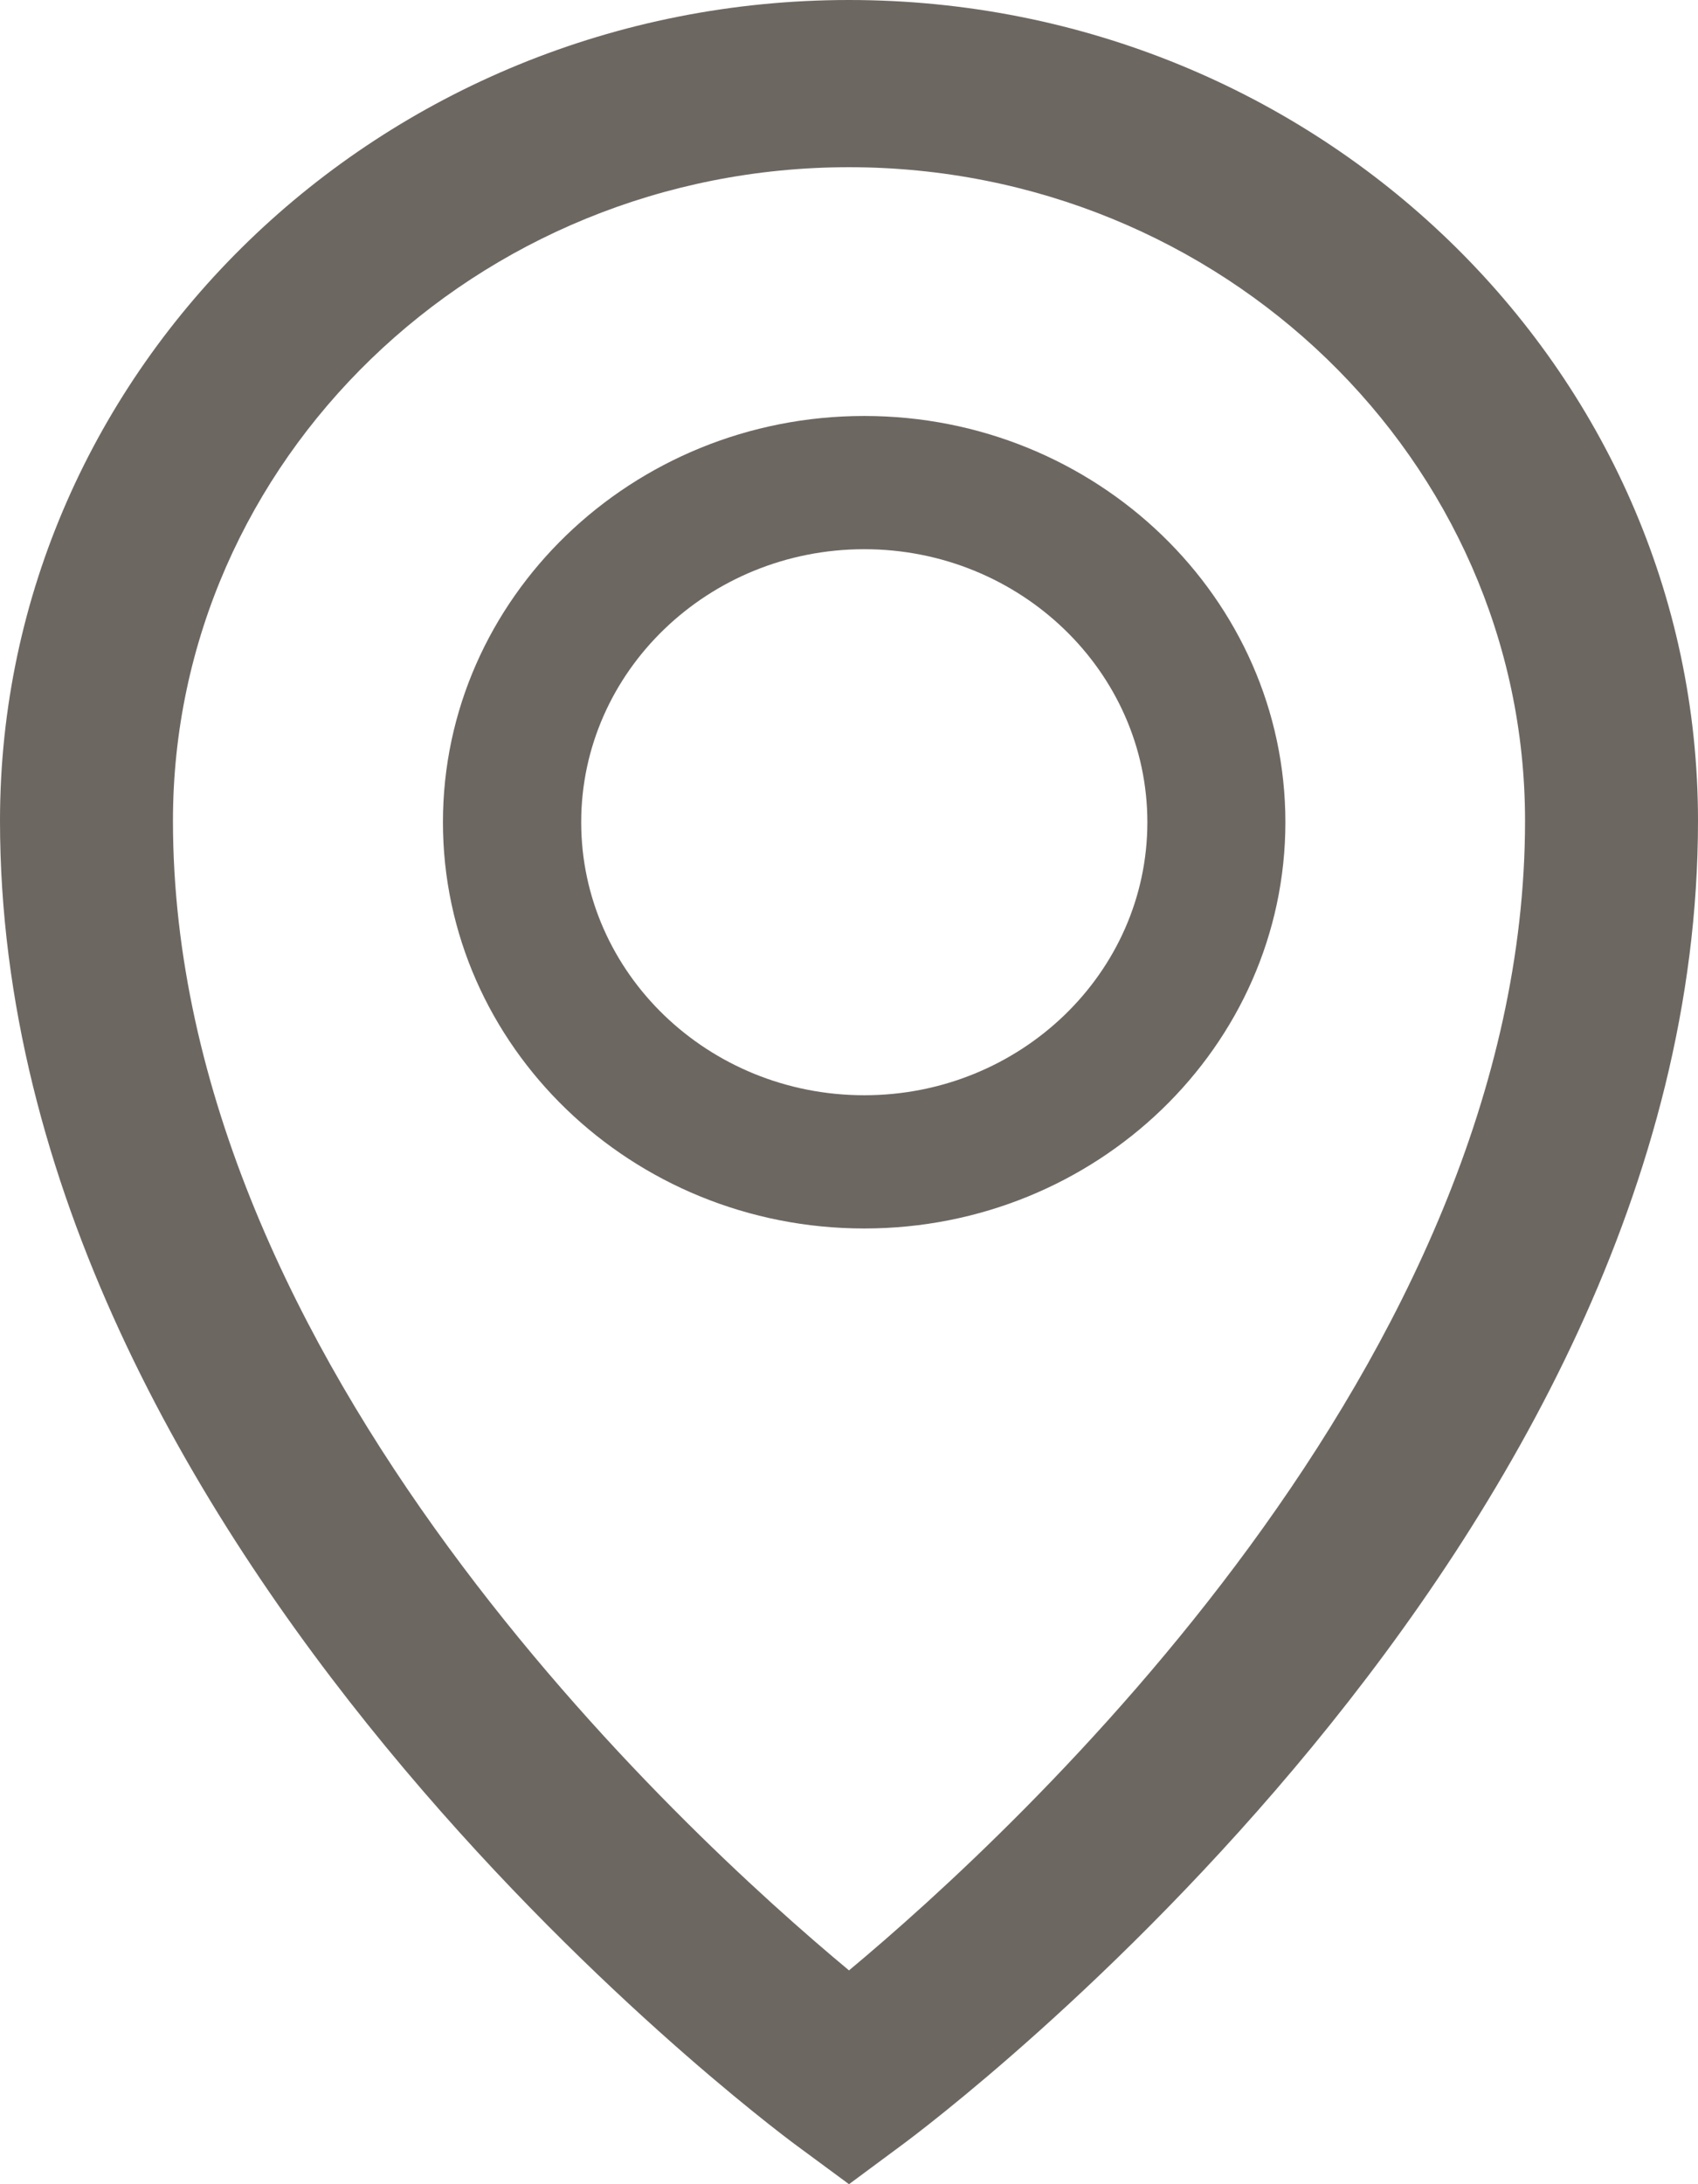 <svg width="7" height="9" viewBox="0 0 7 9" fill="none" xmlns="http://www.w3.org/2000/svg">
<path d="M3.5 0C1.57 0 0 1.517 0 3.382C0 6.381 3.149 8.741 3.283 8.84L3.5 9L3.716 8.84C3.851 8.741 7 6.381 7 3.382C7 1.517 5.43 0 3.5 0ZM3.5 8.119C2.81 7.546 0.713 5.618 0.713 3.382C0.713 1.897 1.963 0.689 3.5 0.689C5.037 0.689 6.287 1.897 6.287 3.382C6.287 5.613 4.189 7.545 3.5 8.119Z" fill="#6D6762"/>
<path d="M3.563 5.062C2.605 5.062 1.826 4.311 1.826 3.388C1.826 2.465 2.605 1.714 3.563 1.714C4.52 1.714 5.299 2.465 5.299 3.388C5.299 4.311 4.52 5.062 3.563 5.062ZM3.563 2.263C2.919 2.263 2.396 2.768 2.396 3.388C2.396 4.009 2.919 4.513 3.563 4.513C4.206 4.513 4.73 4.009 4.73 3.388C4.73 2.768 4.206 2.263 3.563 2.263Z" fill="#6D6762"/>
</svg>
